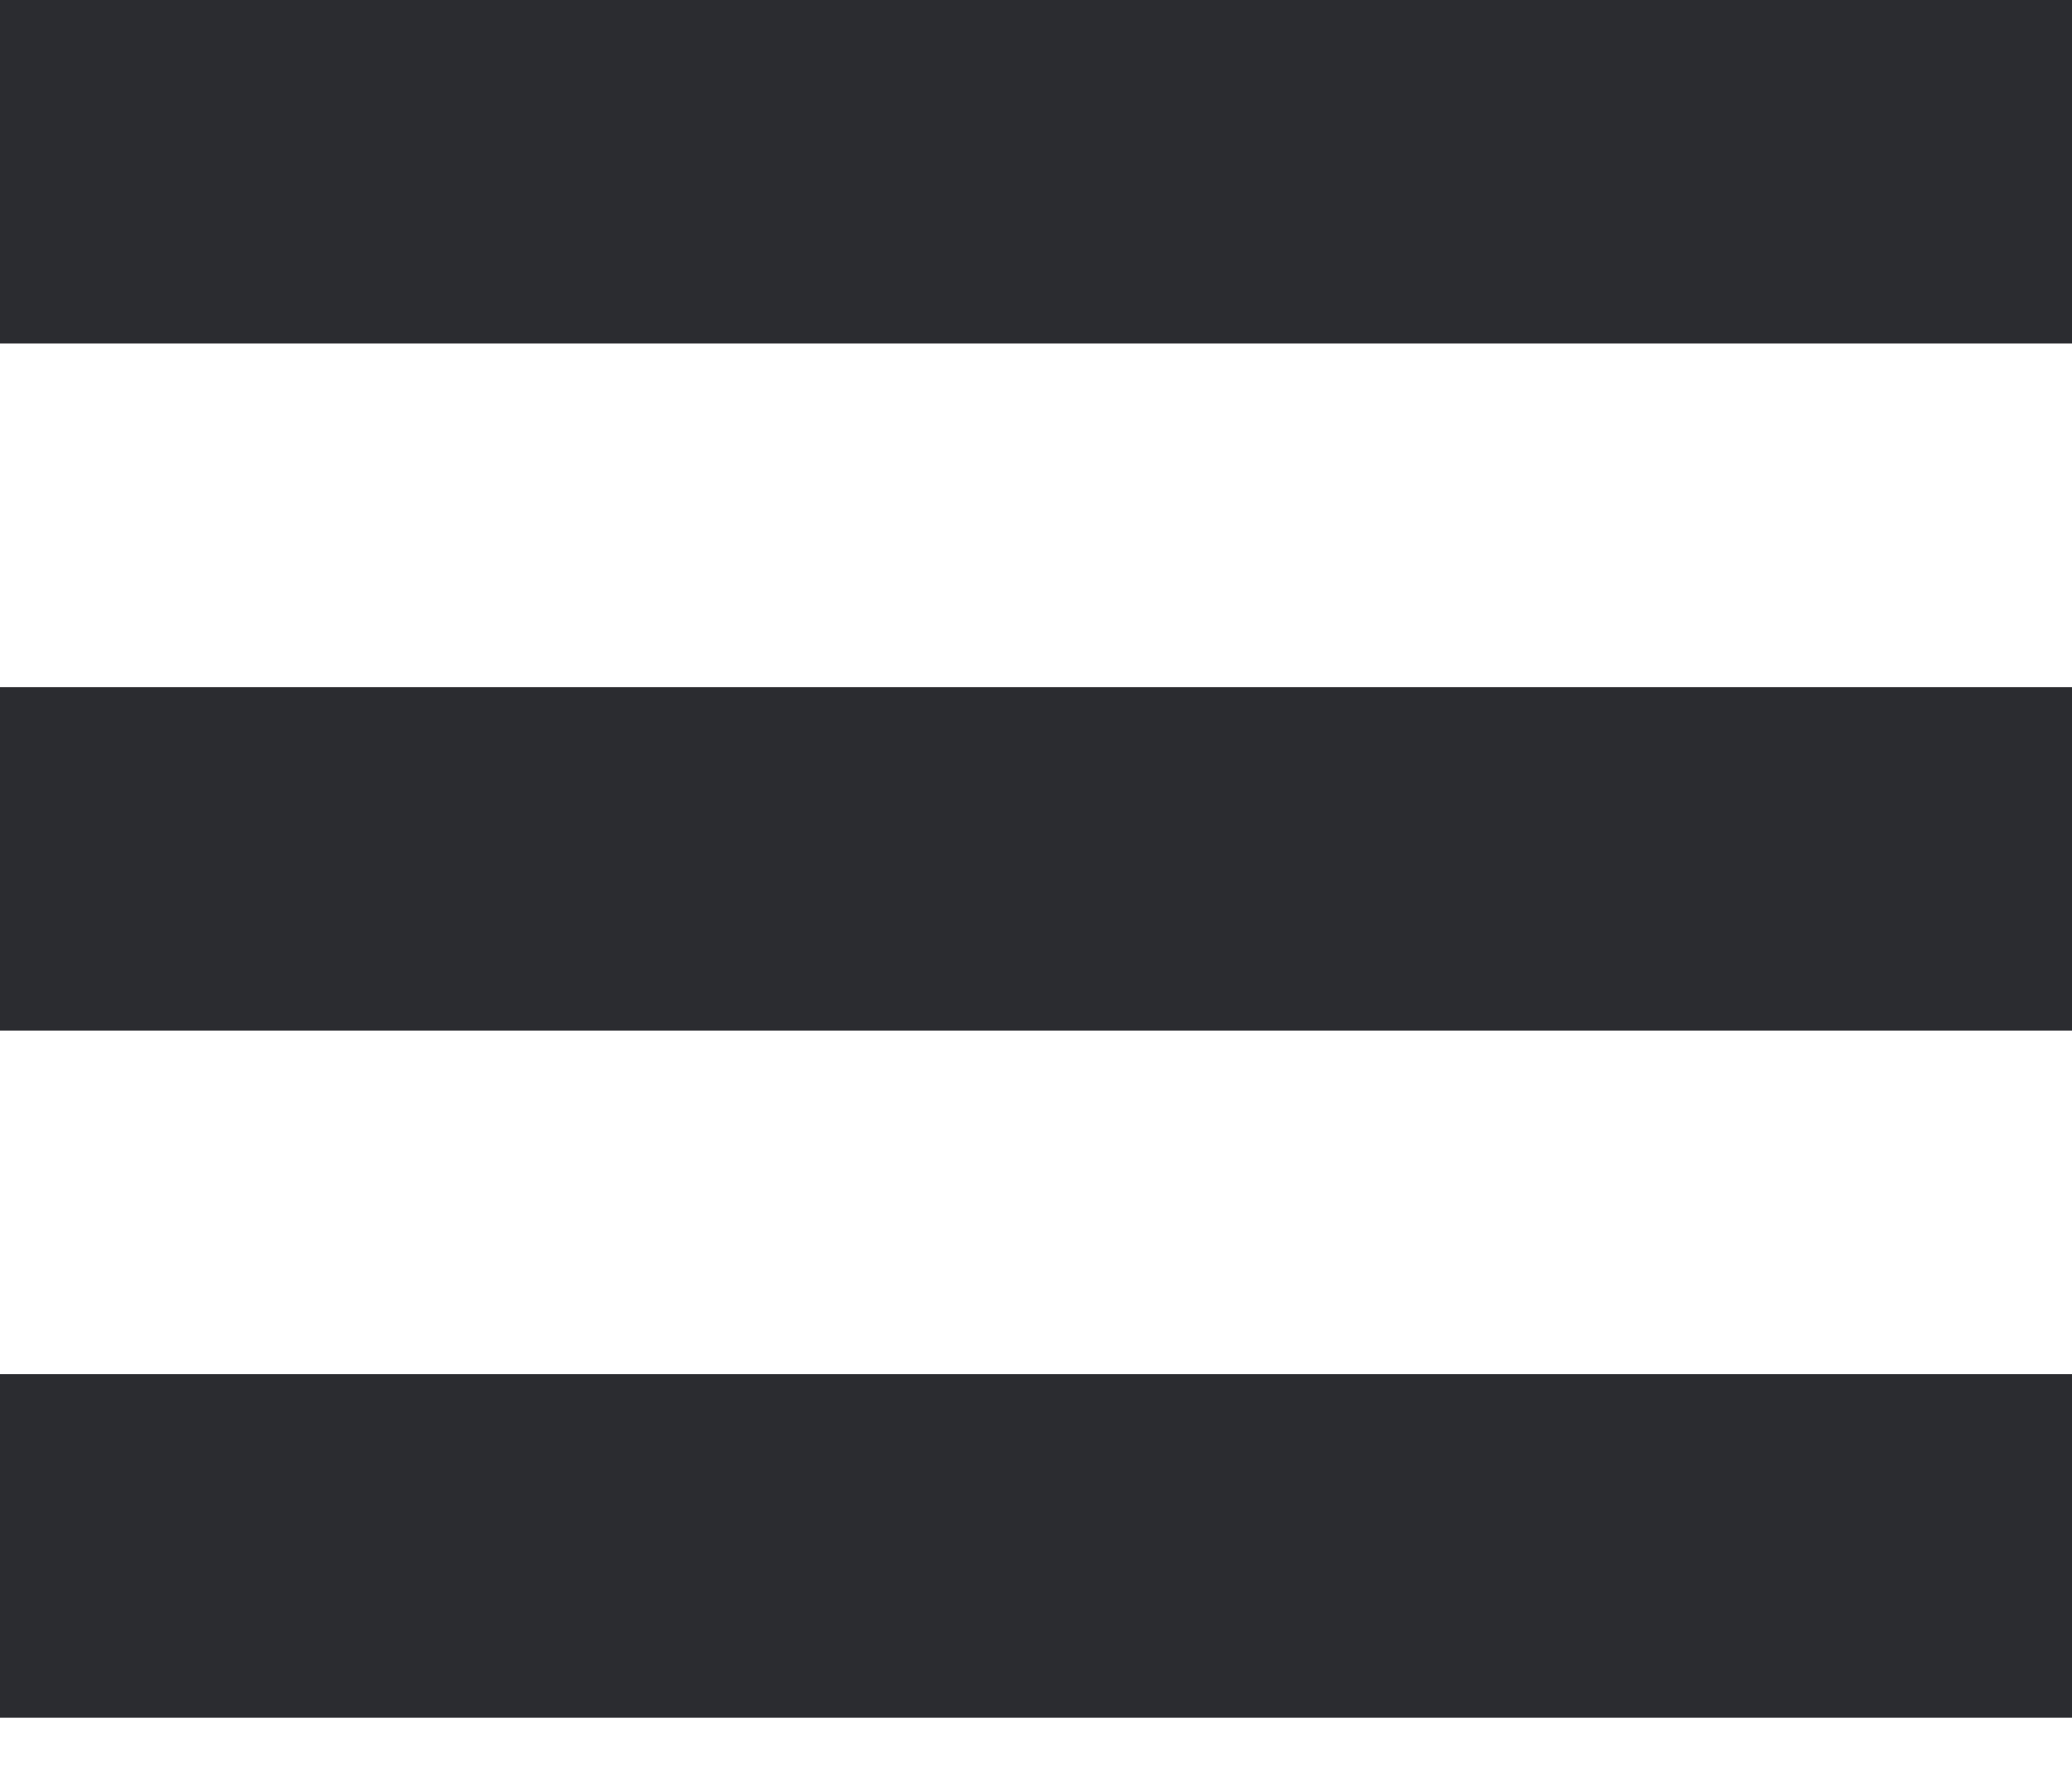 <svg width="14" height="12" viewBox="0 0 14 12" fill="none" xmlns="http://www.w3.org/2000/svg">
<g clip-path="url(#clip0_2902_68)">
<path fill-rule="evenodd" clip-rule="evenodd" d="M0 0H14V2.321H0V0ZM0 4.643H14V6.964H0V4.643ZM0 9.285H14V11.607H0V9.285Z" fill="#2B2C30"/>
</g>
<defs>
<clipPath id="clip0_2902_68">
<rect width="14" height="11.607" fill="white"/>
</clipPath>
</defs>
</svg>
